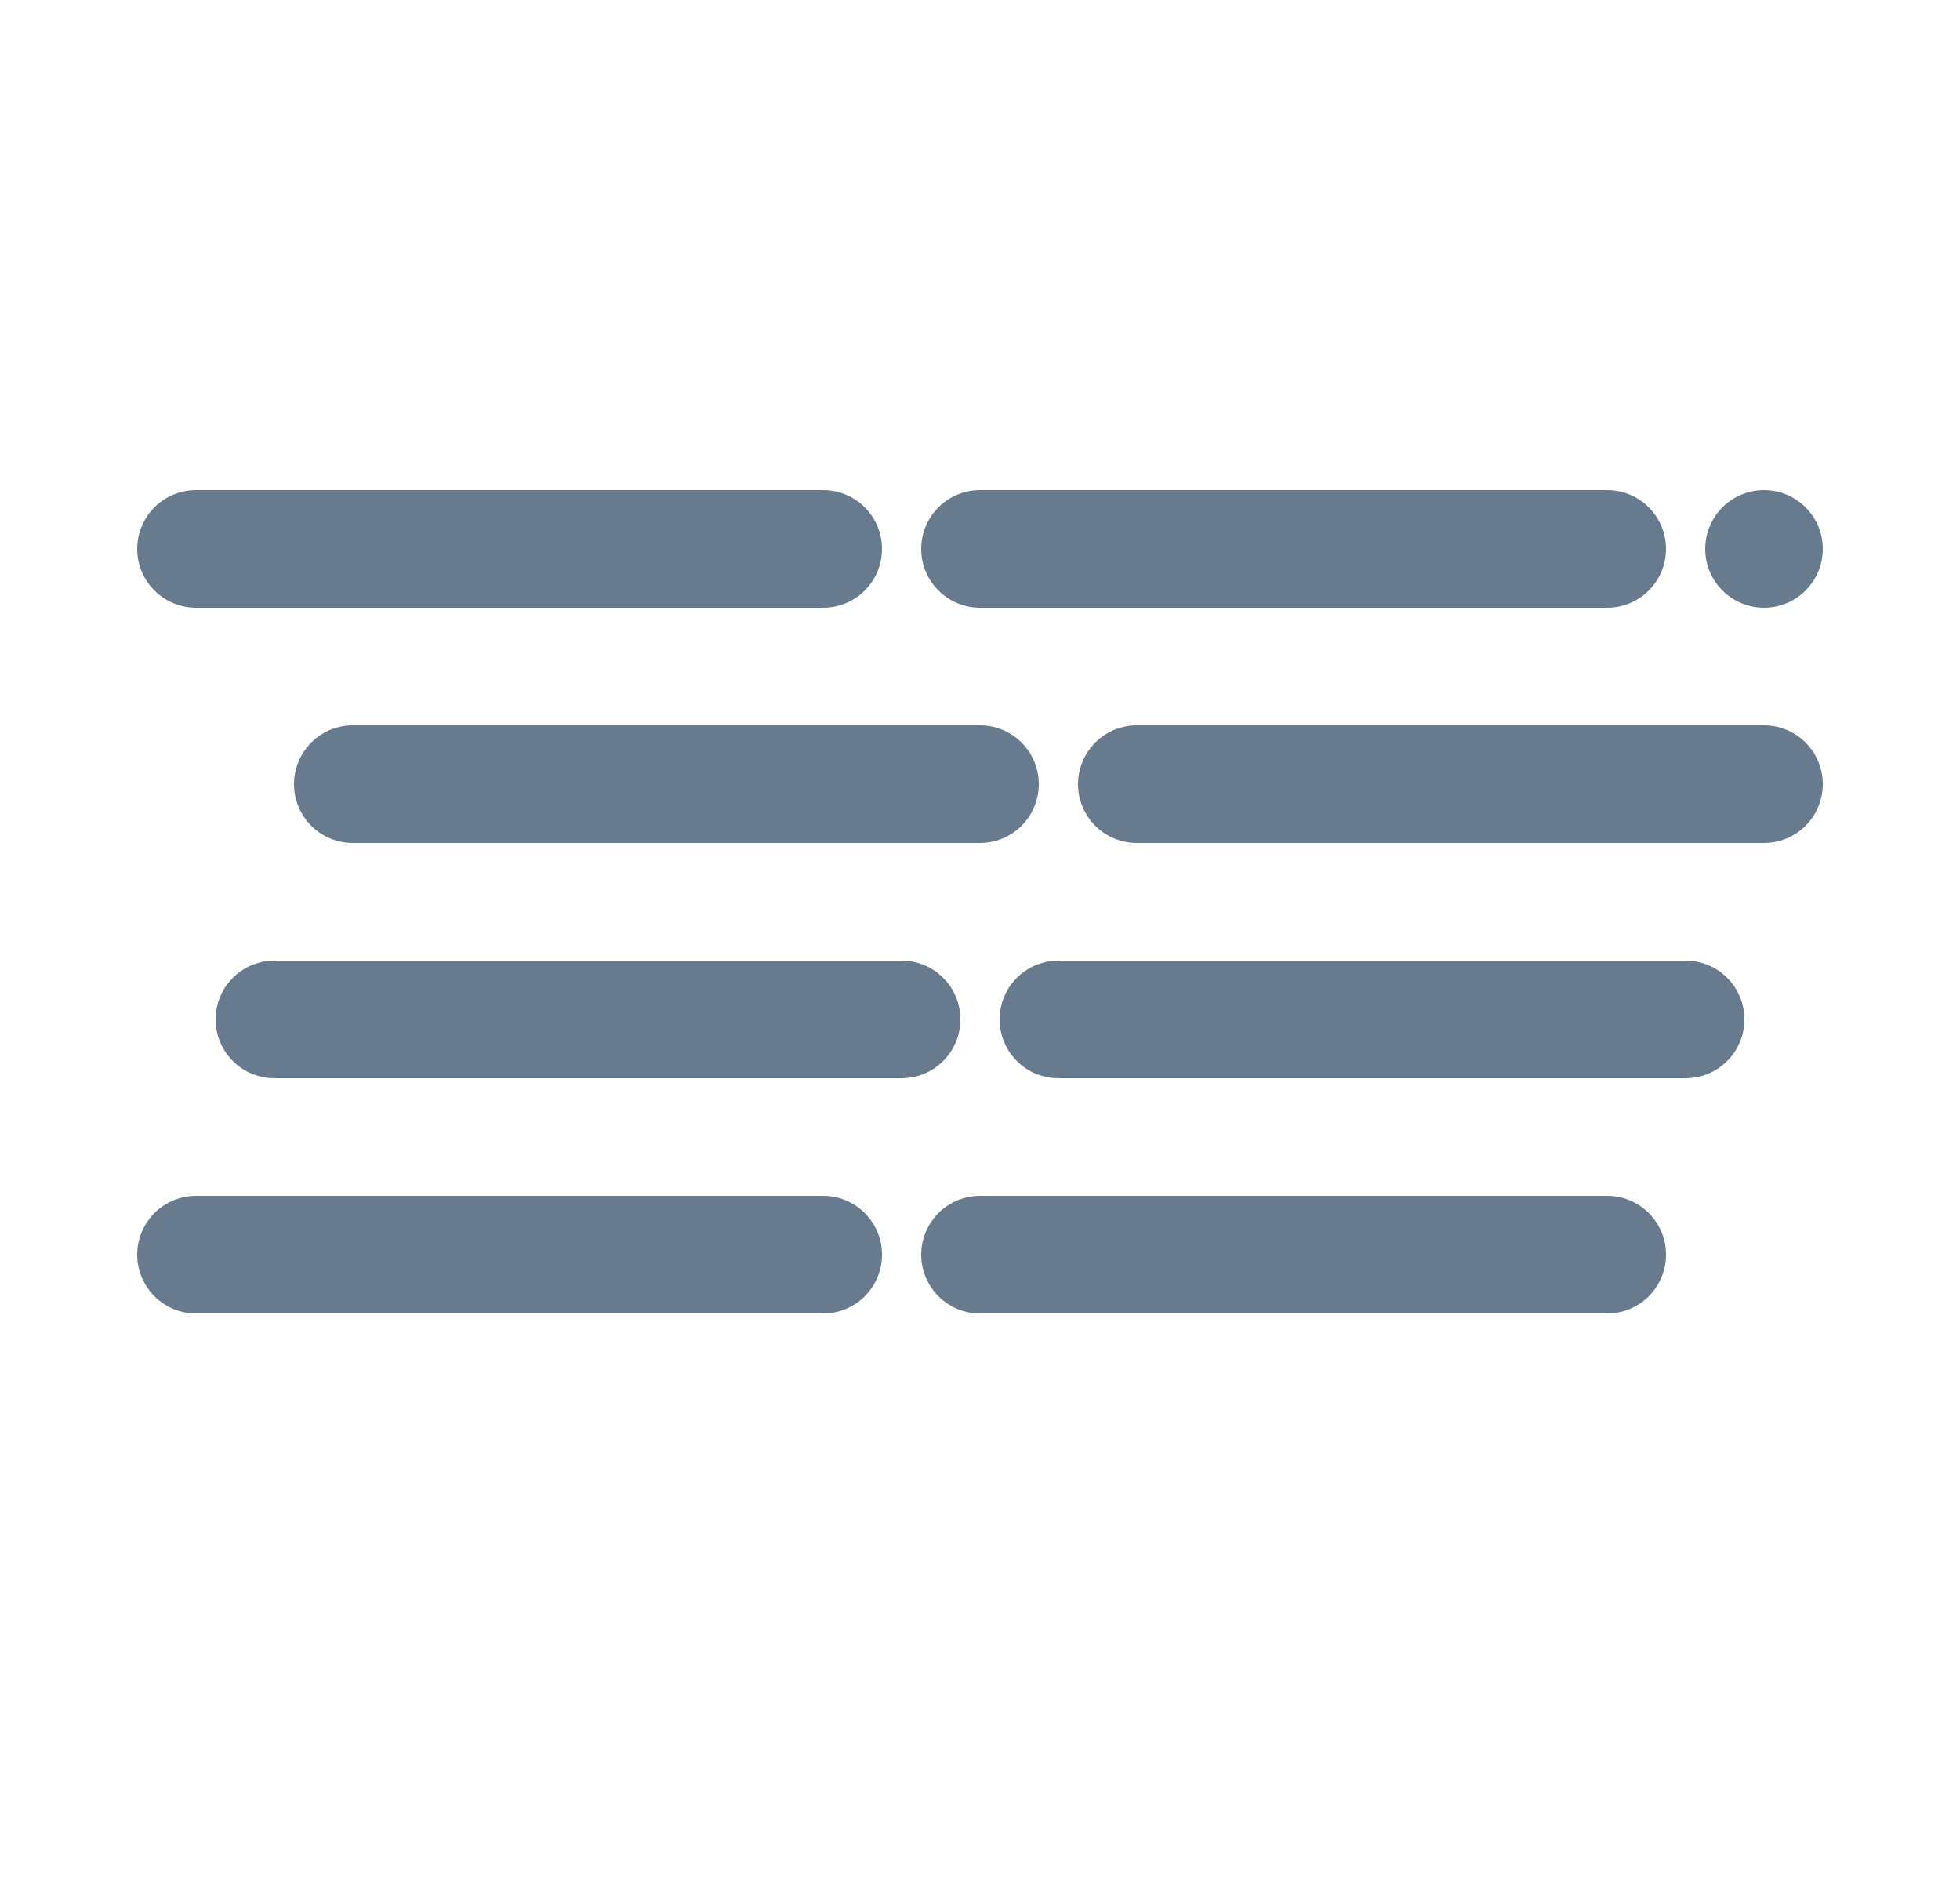 <svg width="25" height="24" viewBox="0 0 25 24" fill="none" xmlns="http://www.w3.org/2000/svg">
<path d="M2.5 7H22.5M4.5 10H22.5M2.5 16H20.5M21.5 13H3.5" stroke="#677A8E" stroke-width="1.5" stroke-linecap="round" stroke-dasharray="8 2"/>
</svg>
